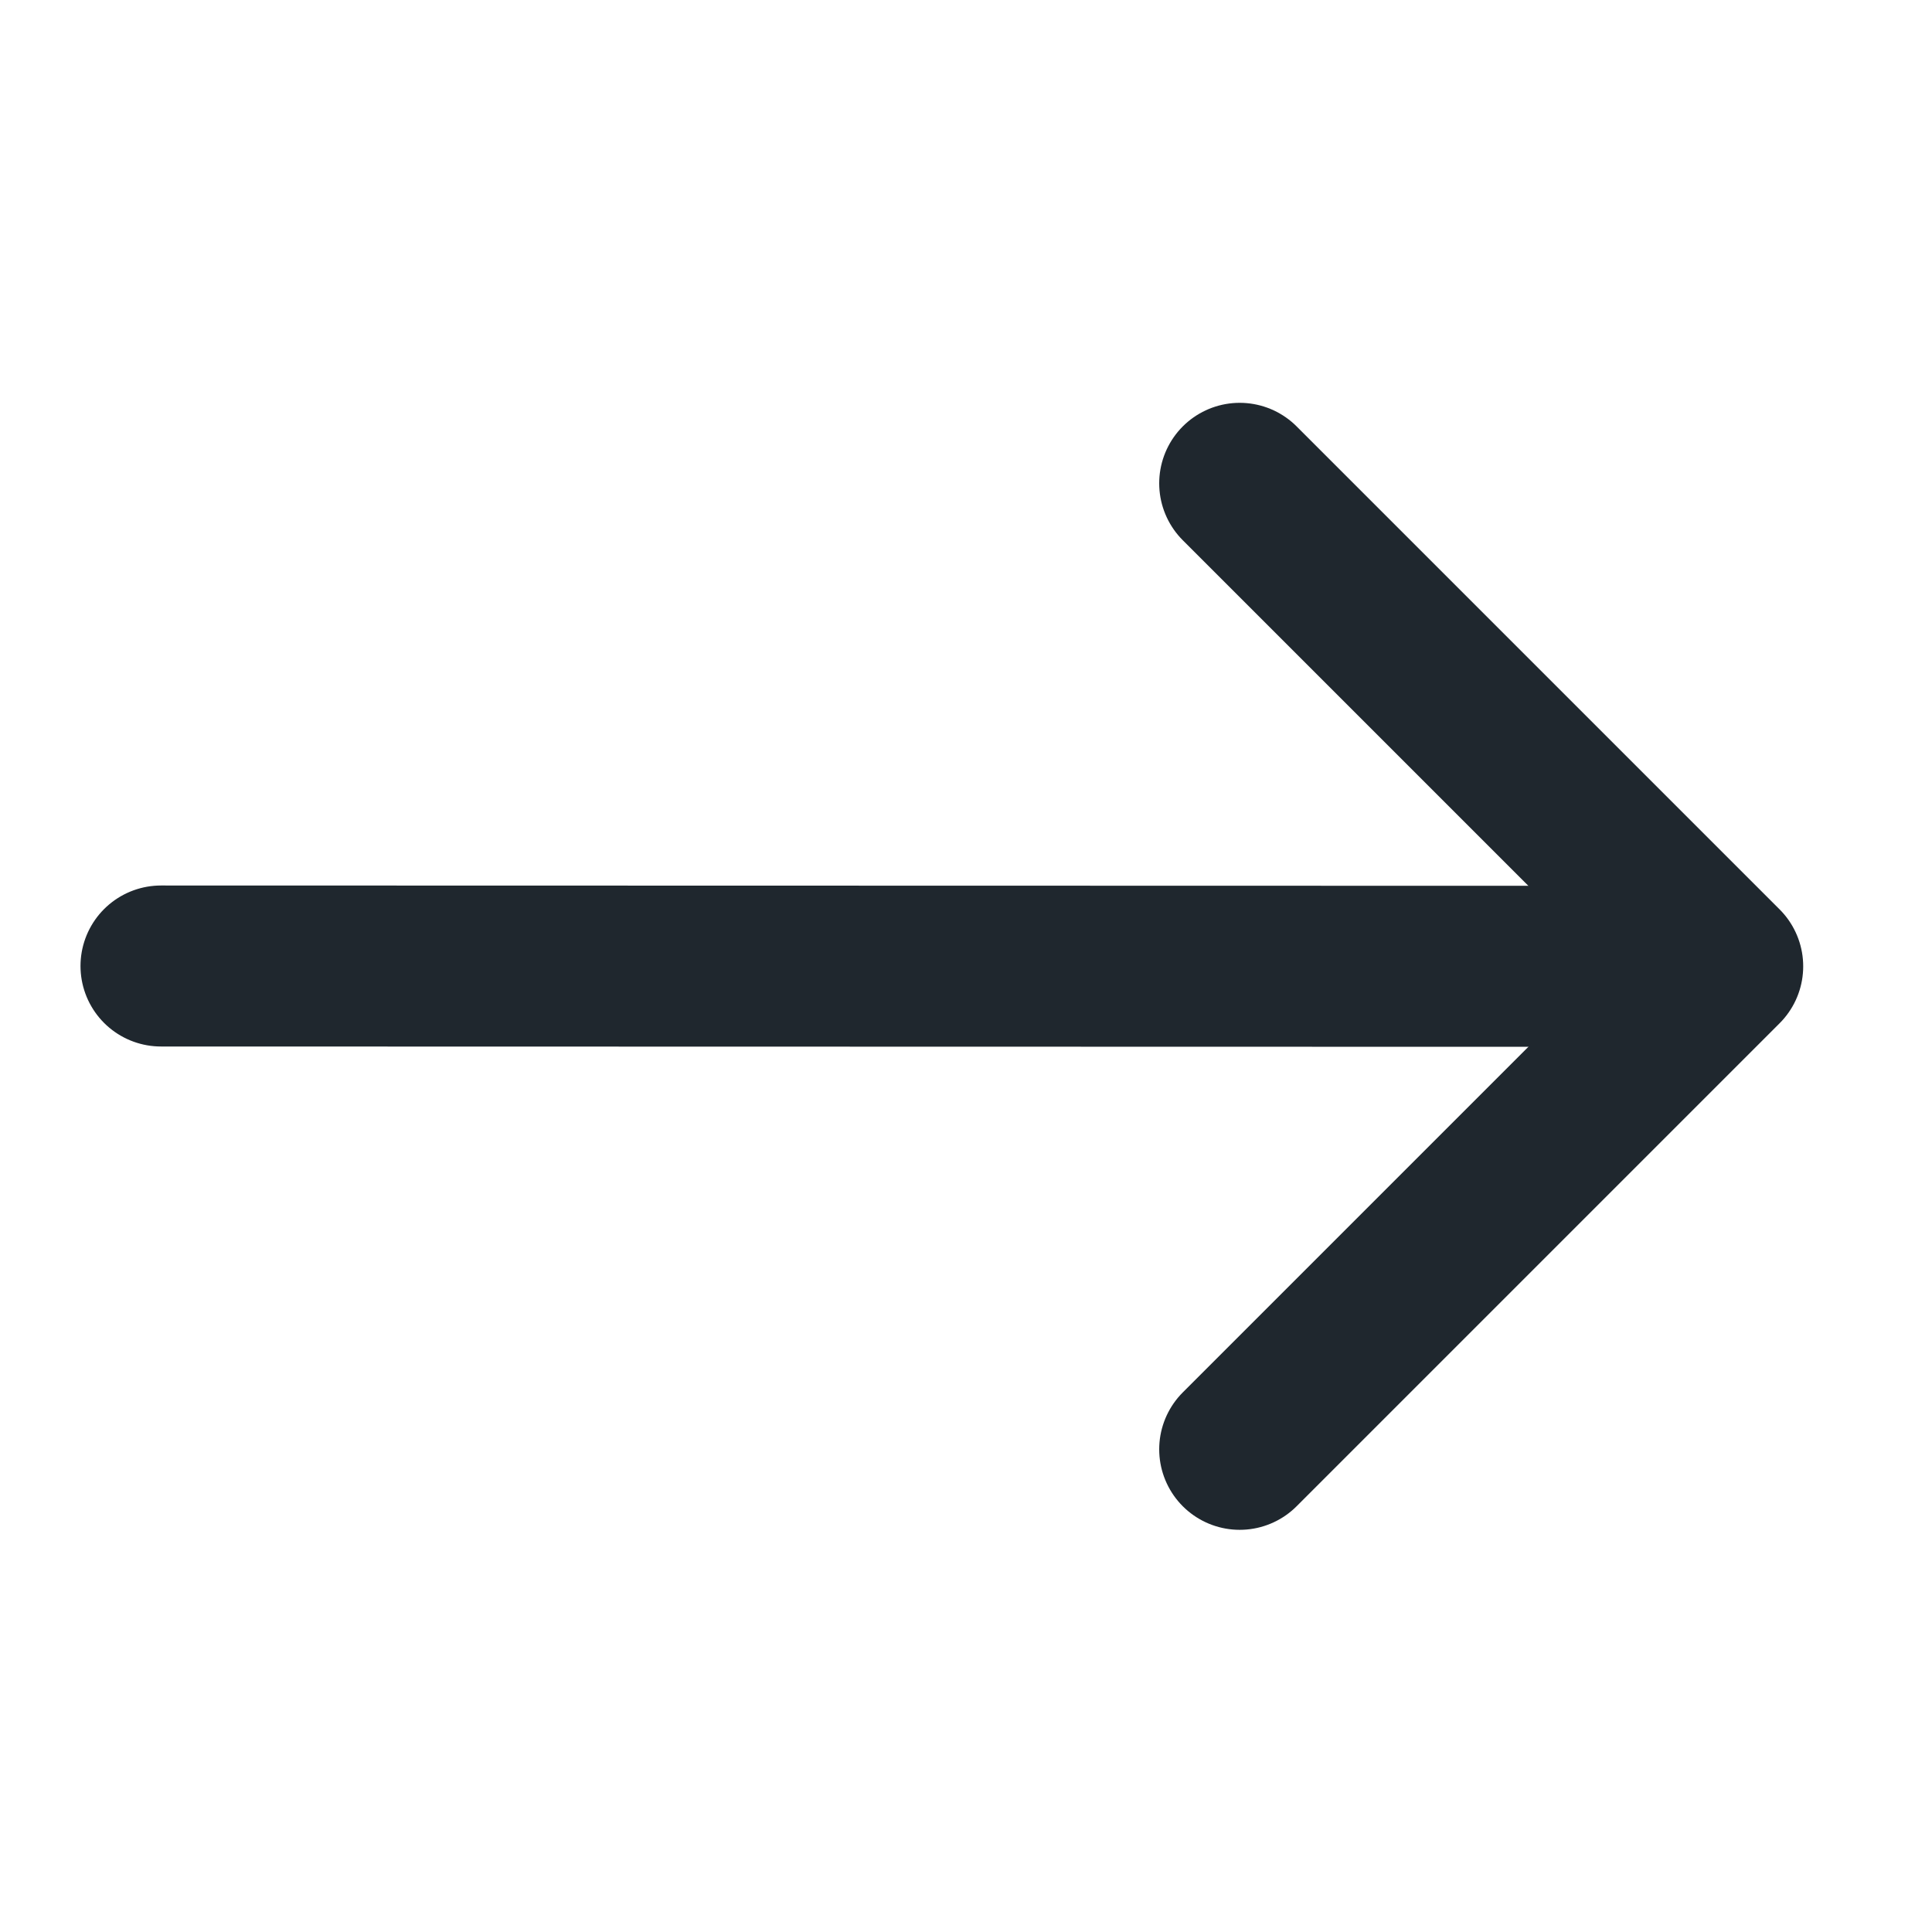 <svg width="12" height="12" viewBox="0 0 12 12" fill="none" xmlns="http://www.w3.org/2000/svg">
<path d="M10 6.002L1 6" stroke="#1F272E" stroke-linecap="round" stroke-linejoin="round"/>
<path d="M7.7 3.002L10.7 6.002L7.7 9.002" stroke="#1F272E" stroke-linecap="round" stroke-linejoin="round"/>
</svg>
